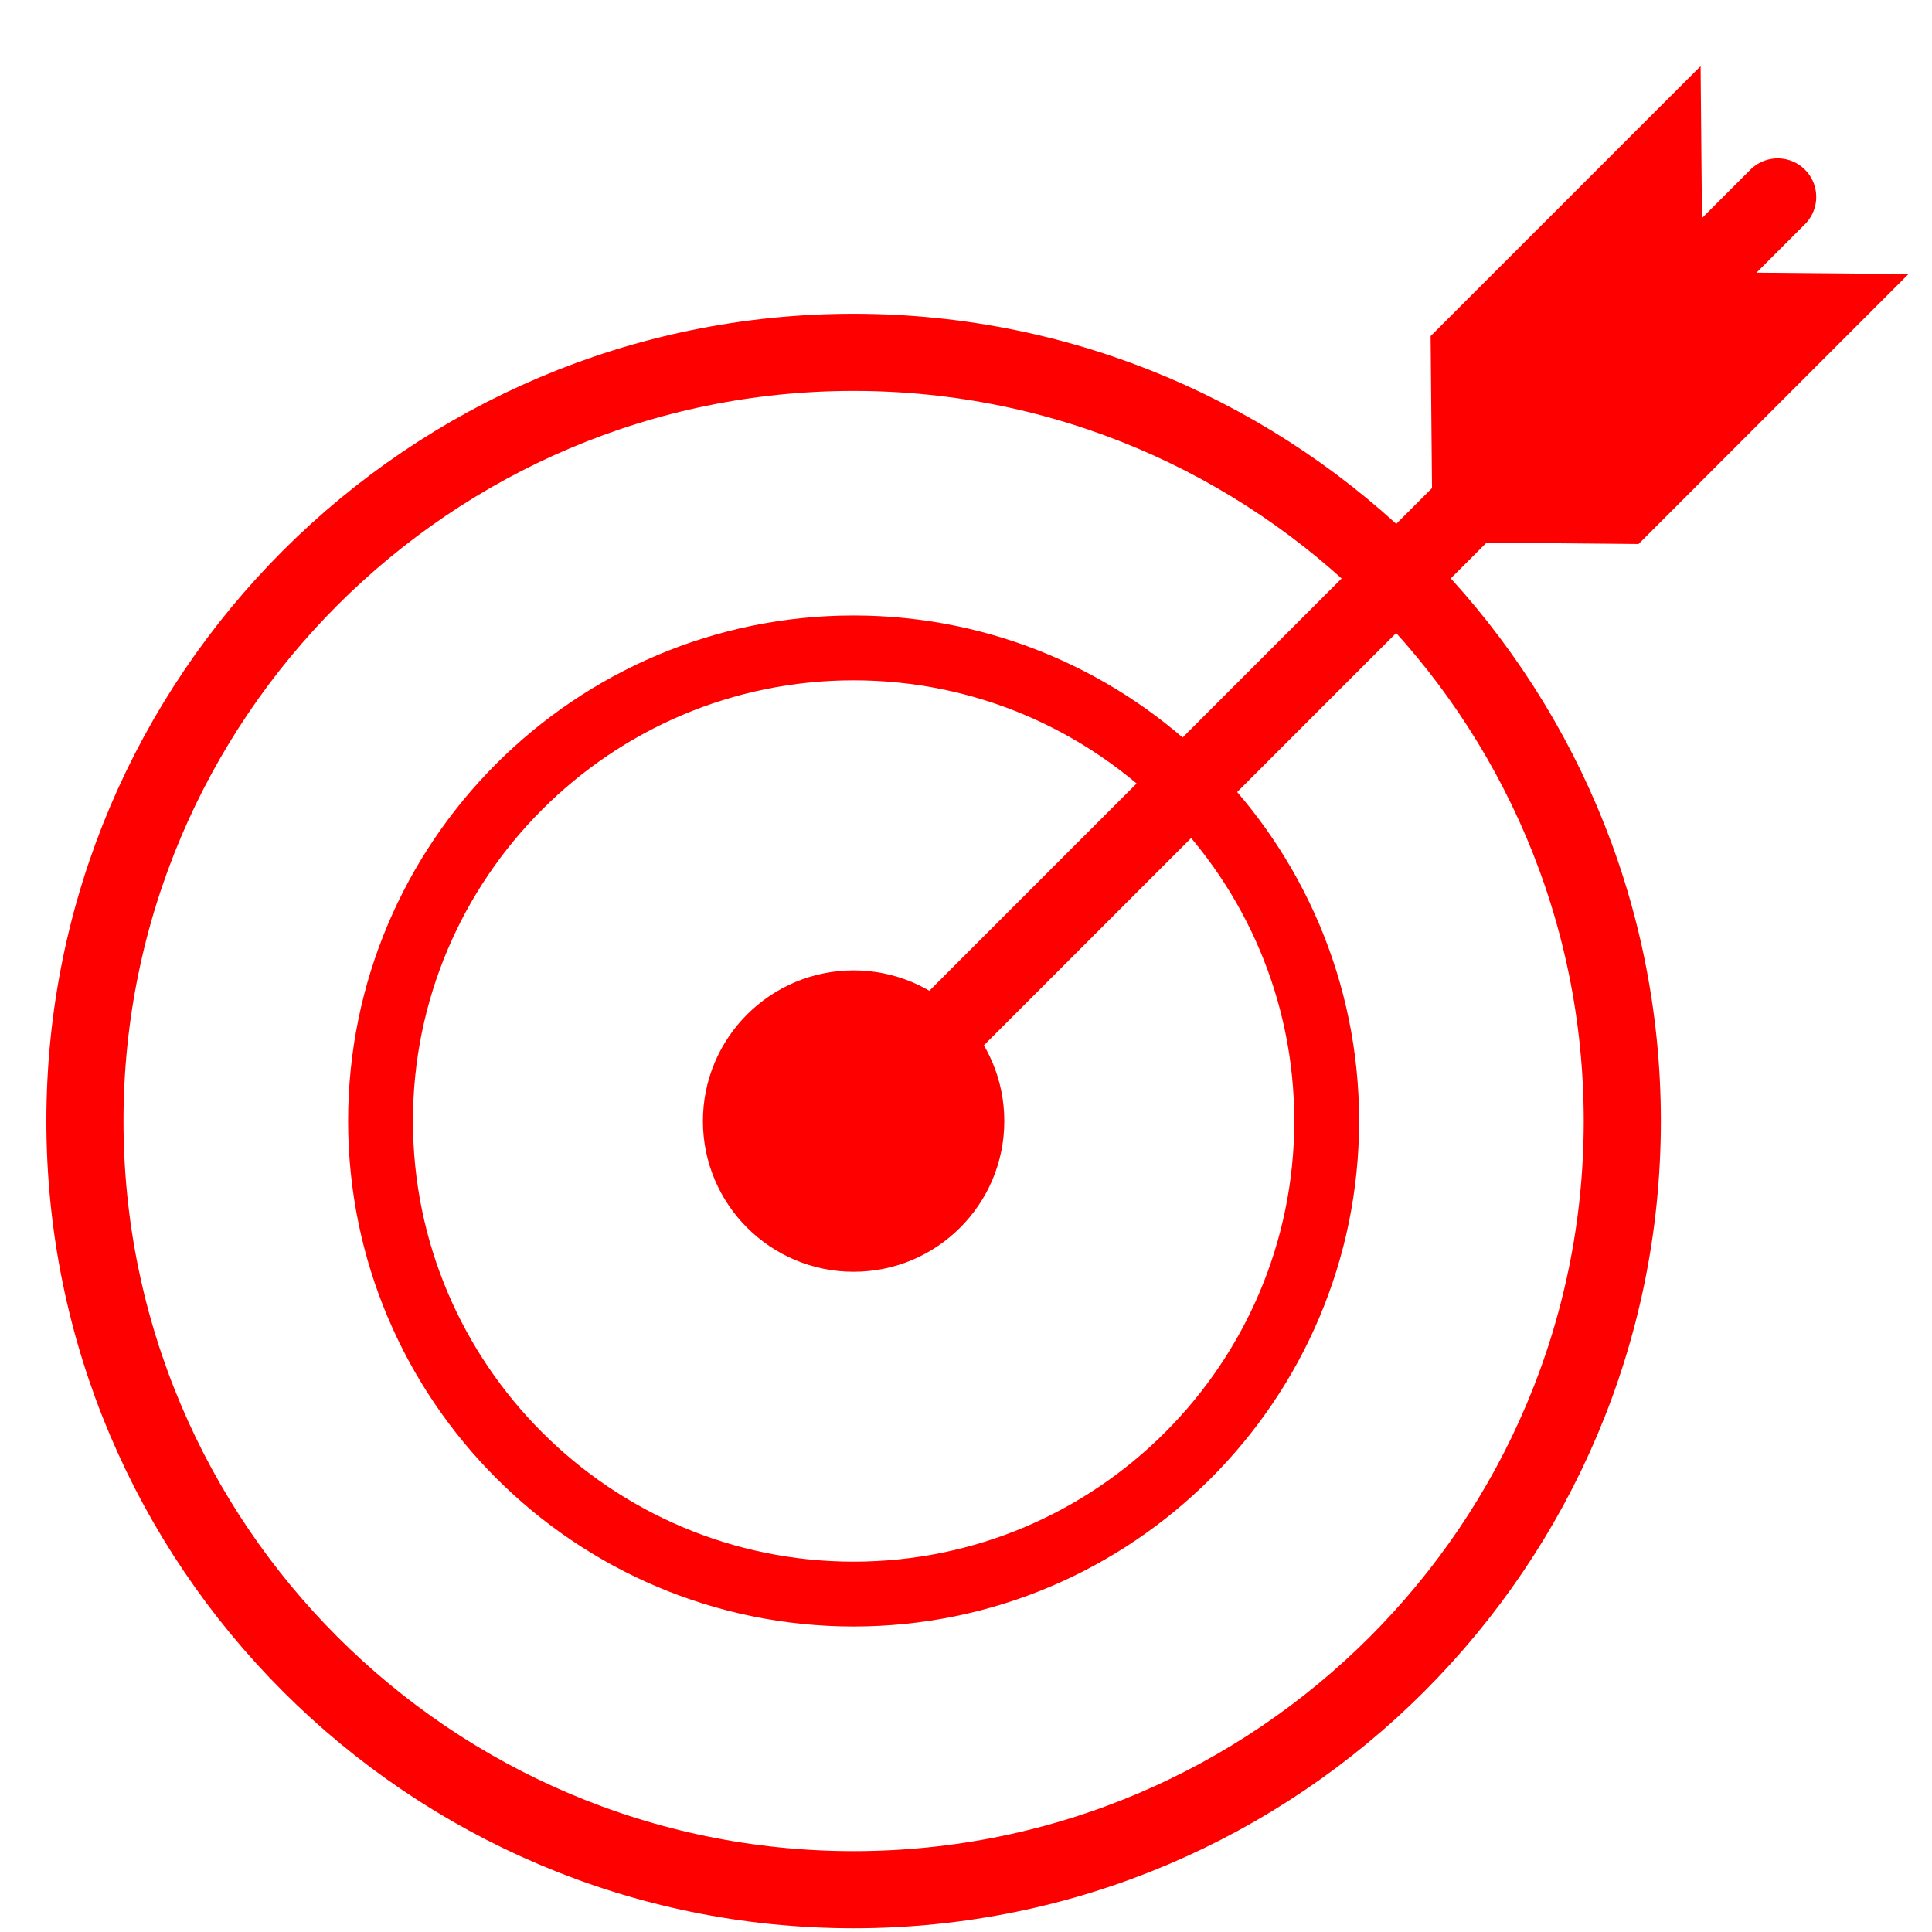 <?xml version="1.0" encoding="utf-8"?>
<!-- Generator: Adobe Illustrator 16.0.0, SVG Export Plug-In . SVG Version: 6.00 Build 0)  -->
<!DOCTYPE svg PUBLIC "-//W3C//DTD SVG 1.1//EN" "http://www.w3.org/Graphics/SVG/1.1/DTD/svg11.dtd">
<svg version="1.1" id="Calque_1" xmlns:serif="http://www.serif.com/"
	 xmlns="http://www.w3.org/2000/svg" xmlns:xlink="http://www.w3.org/1999/xlink" x="0px" y="0px" width="128px" height="128px"
	 viewBox="0 0 128 128" enable-background="new 0 0 128 128" xml:space="preserve">
<path fill="none" stroke="#FF0000" stroke-width="5.11" stroke-linecap="round" stroke-linejoin="round" stroke-miterlimit="10" d="
	M56.554,125.198c-28.08,0-50.927-22.849-50.927-50.925c0-28.083,22.847-50.928,50.927-50.928c28.082,0,50.928,22.846,50.928,50.928
	C107.481,102.35,84.636,125.198,56.554,125.198z"/>
<path fill="none" stroke="#FF0000" stroke-width="4.296" stroke-linecap="round" stroke-linejoin="round" stroke-miterlimit="10" d="
	M56.554,105.611c-17.281,0-31.343-14.06-31.343-31.344c0-17.281,14.063-31.342,31.343-31.342c17.281,0,31.343,14.062,31.343,31.342
	C87.894,91.555,73.835,105.611,56.554,105.611z"/>
<circle fill="#FF0000" cx="56.554" cy="74.274" r="9.984"/>
<path fill="none" stroke="#FF0000" stroke-width="5.11" stroke-linecap="round" stroke-linejoin="round" stroke-miterlimit="10" d="
	M56.554,74.273l61.222-61.225"/>
<polygon fill="#FF0000" points="112.792,18.032 112.669,4.382 94.782,22.269 94.907,35.918 108.558,36.042 126.443,18.157 "/>
</svg>
